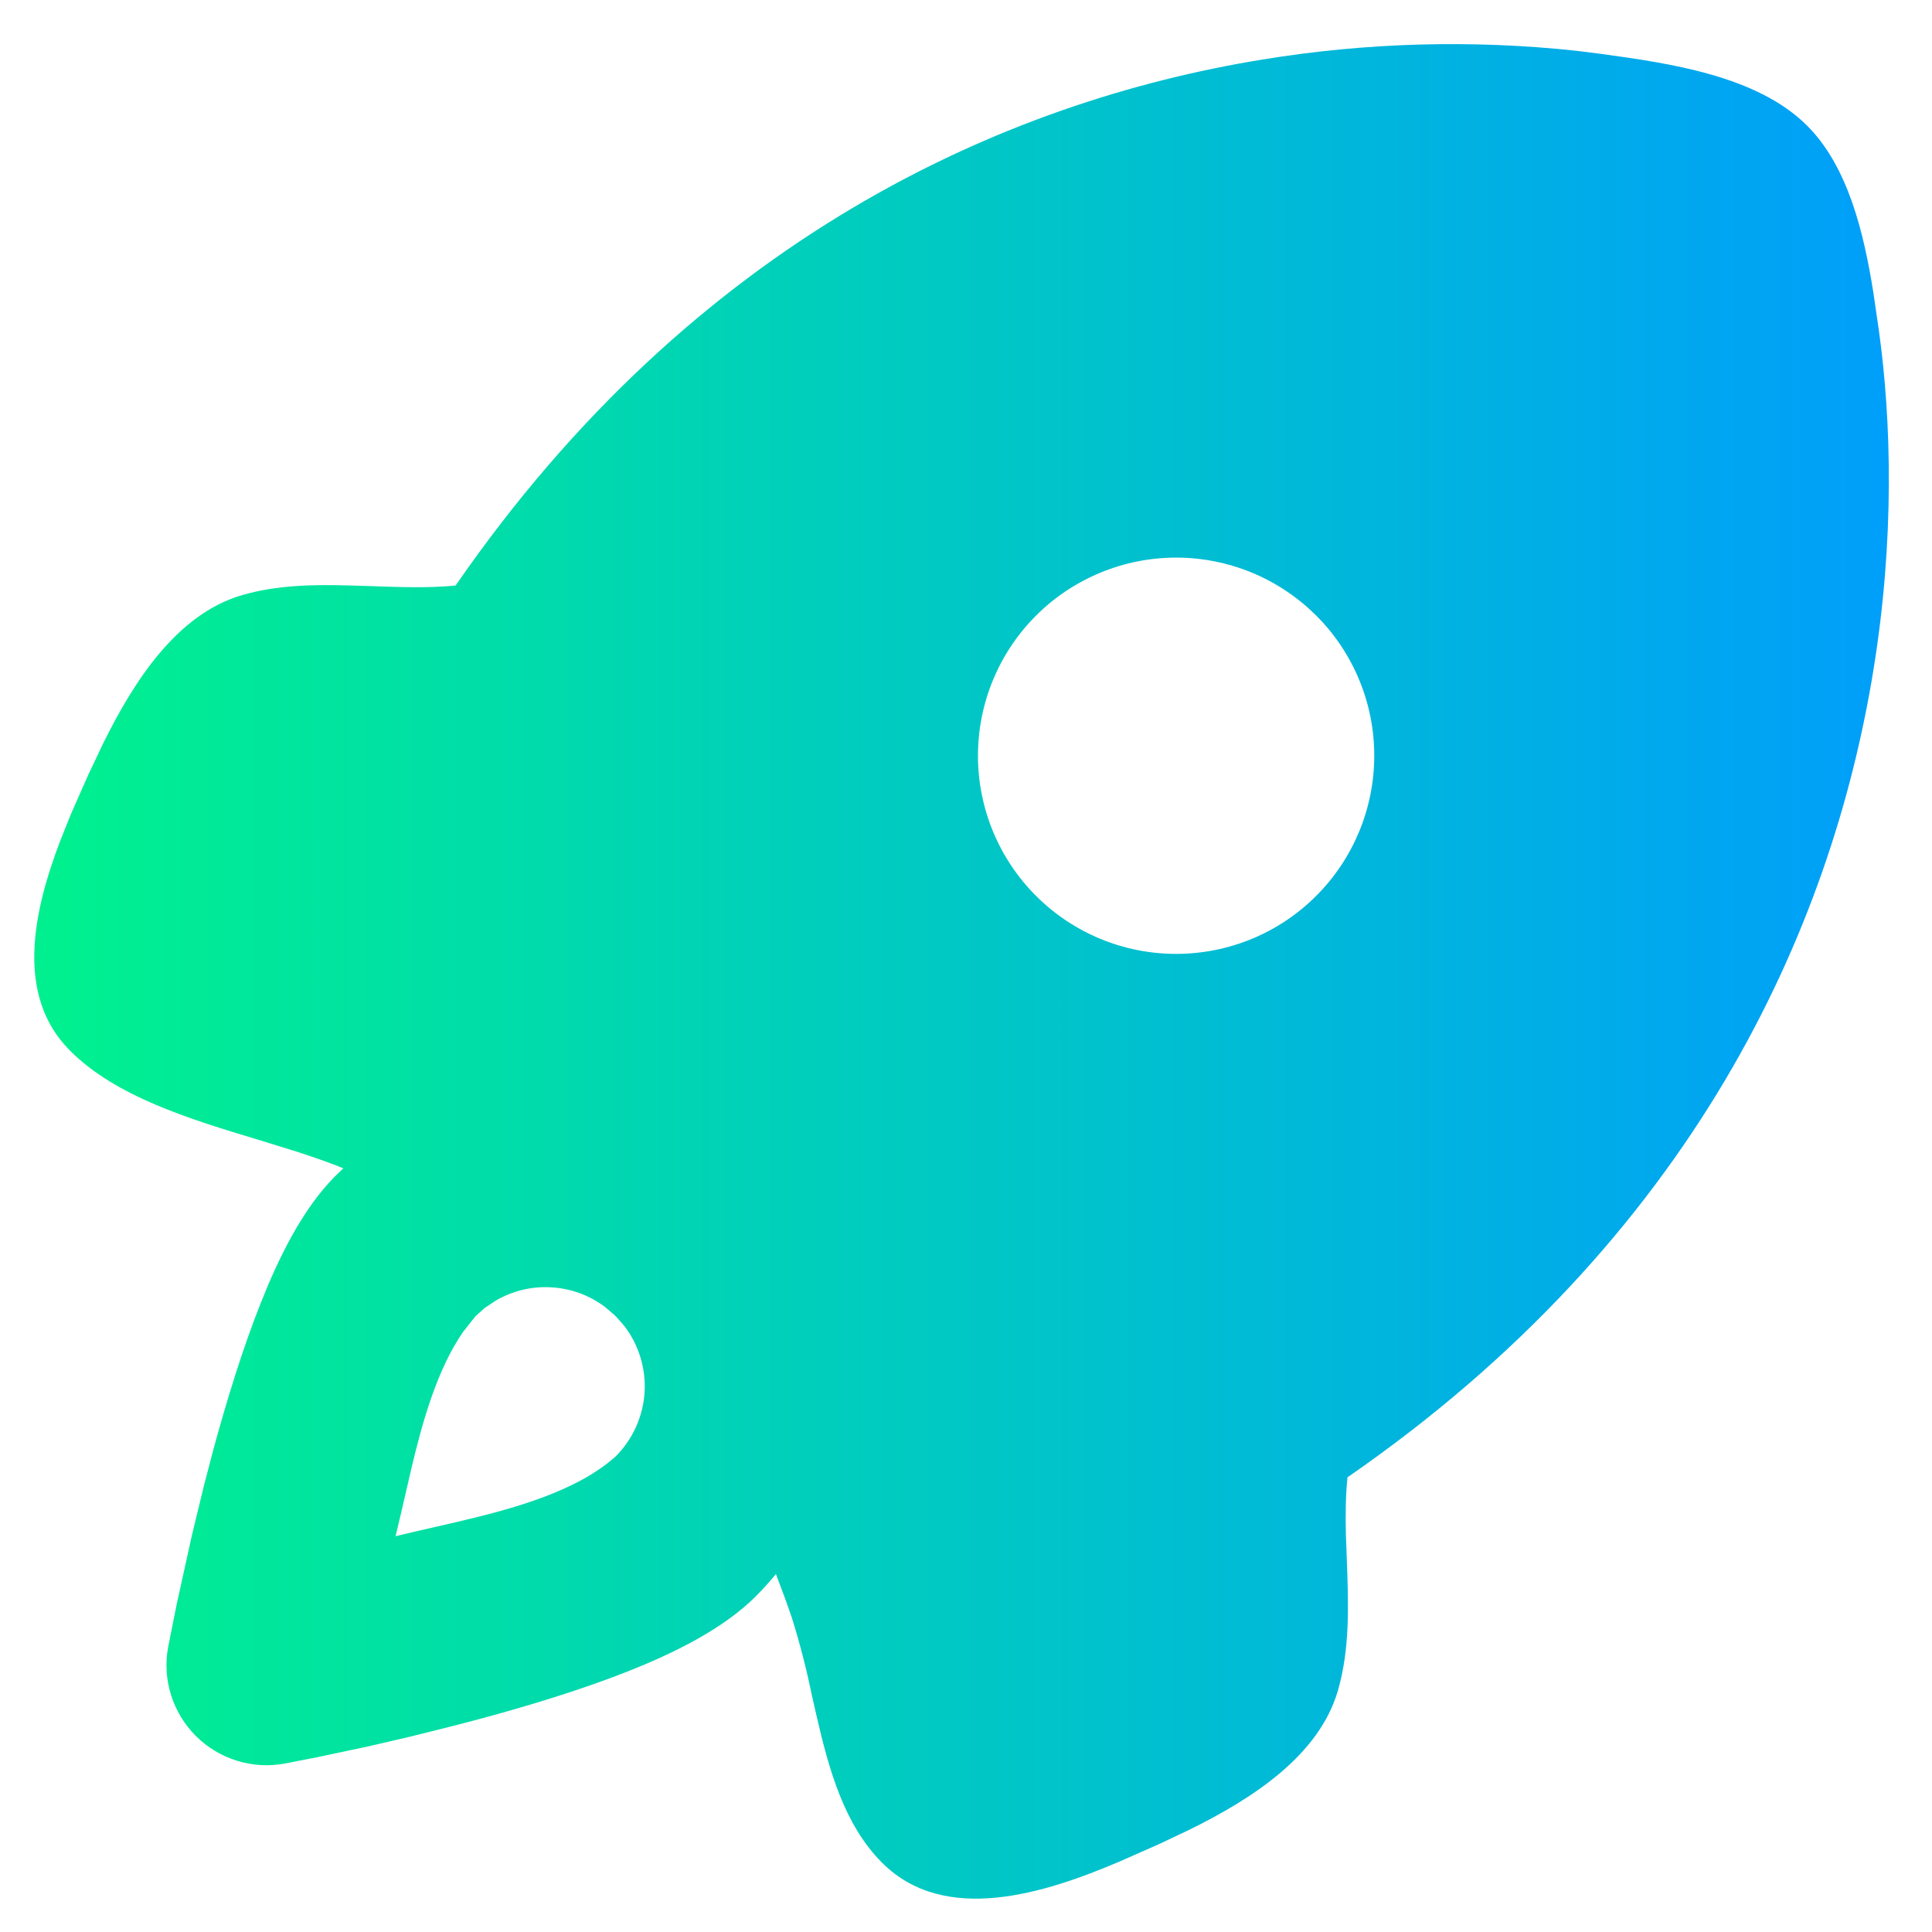 <svg width="26" height="26" viewBox="0 0 26 26" fill="none" xmlns="http://www.w3.org/2000/svg">
<path fill-rule="evenodd" clip-rule="evenodd" d="M21.219 0.684L21.559 0.727C22.458 0.851 23.647 1.017 24.32 1.692C24.872 2.243 25.084 3.139 25.211 3.939L25.286 4.453C25.454 5.667 25.498 7.256 25.211 9.021C24.646 12.505 22.791 16.663 18.134 19.881C18.108 20.132 18.107 20.385 18.112 20.639L18.126 21.017C18.147 21.6 18.168 22.183 18.006 22.748C17.752 23.628 16.85 24.208 16.006 24.624L15.592 24.82L15.059 25.055C14.062 25.479 12.715 25.913 11.871 25.068C11.364 24.562 11.156 23.821 10.987 23.084L10.924 22.808C10.853 22.46 10.764 22.115 10.658 21.776C10.591 21.58 10.519 21.383 10.442 21.183C10.357 21.287 10.266 21.387 10.171 21.483C9.711 21.942 9.024 22.264 8.459 22.489C7.842 22.733 7.143 22.947 6.496 23.122L6.164 23.21L5.528 23.369L4.952 23.503L4.263 23.649L3.832 23.733C3.618 23.773 3.396 23.76 3.188 23.695C2.979 23.63 2.789 23.516 2.635 23.361C2.481 23.207 2.366 23.017 2.301 22.808C2.236 22.6 2.223 22.379 2.263 22.164L2.378 21.589L2.583 20.659L2.748 19.979L2.874 19.498C3.05 18.853 3.263 18.154 3.508 17.538C3.732 16.972 4.054 16.285 4.514 15.825L4.62 15.723L4.535 15.688C4.307 15.601 4.076 15.523 3.843 15.452L3.474 15.338C2.548 15.059 1.559 14.757 0.944 14.141C0.198 13.396 0.45 12.261 0.81 11.317L0.956 10.952L1.192 10.418L1.388 10.005C1.804 9.163 2.384 8.26 3.264 8.007C3.731 7.873 4.216 7.865 4.704 7.879L4.998 7.888C5.379 7.901 5.759 7.916 6.131 7.88C9.35 3.221 13.507 1.367 16.991 0.801C18.389 0.572 19.811 0.532 21.219 0.684ZM8.136 17.584C7.927 17.428 7.676 17.338 7.415 17.324C7.154 17.309 6.895 17.372 6.67 17.504L6.523 17.602L6.399 17.713L6.232 17.924C5.886 18.425 5.688 19.119 5.535 19.767L5.391 20.39L5.323 20.674L5.578 20.613L6.135 20.485C6.906 20.305 7.76 20.072 8.286 19.599C8.514 19.37 8.652 19.067 8.674 18.745C8.695 18.422 8.599 18.103 8.403 17.846L8.294 17.721L8.262 17.691L8.136 17.584ZM17.714 8.285C17.466 8.038 17.172 7.841 16.849 7.707C16.525 7.573 16.178 7.504 15.828 7.504C15.478 7.504 15.131 7.573 14.808 7.707C14.484 7.841 14.19 8.037 13.942 8.285C13.695 8.532 13.498 8.826 13.364 9.15C13.23 9.473 13.161 9.82 13.161 10.17C13.161 10.52 13.23 10.867 13.364 11.191C13.498 11.514 13.694 11.808 13.942 12.056C14.442 12.556 15.12 12.837 15.827 12.837C16.535 12.837 17.213 12.557 17.713 12.056C18.213 11.556 18.494 10.878 18.494 10.171C18.495 9.464 18.214 8.785 17.714 8.285Z" fill="url(#paint0_linear_160_22103)"/>
<defs>
<linearGradient id="paint0_linear_160_22103" x1="0.845" y1="14.224" x2="25.611" y2="14.224" gradientUnits="userSpaceOnUse">
<stop stop-color="#00F090"/>
<stop offset="1" stop-color="#009EFB"/>
</linearGradient>
</defs>
</svg>
